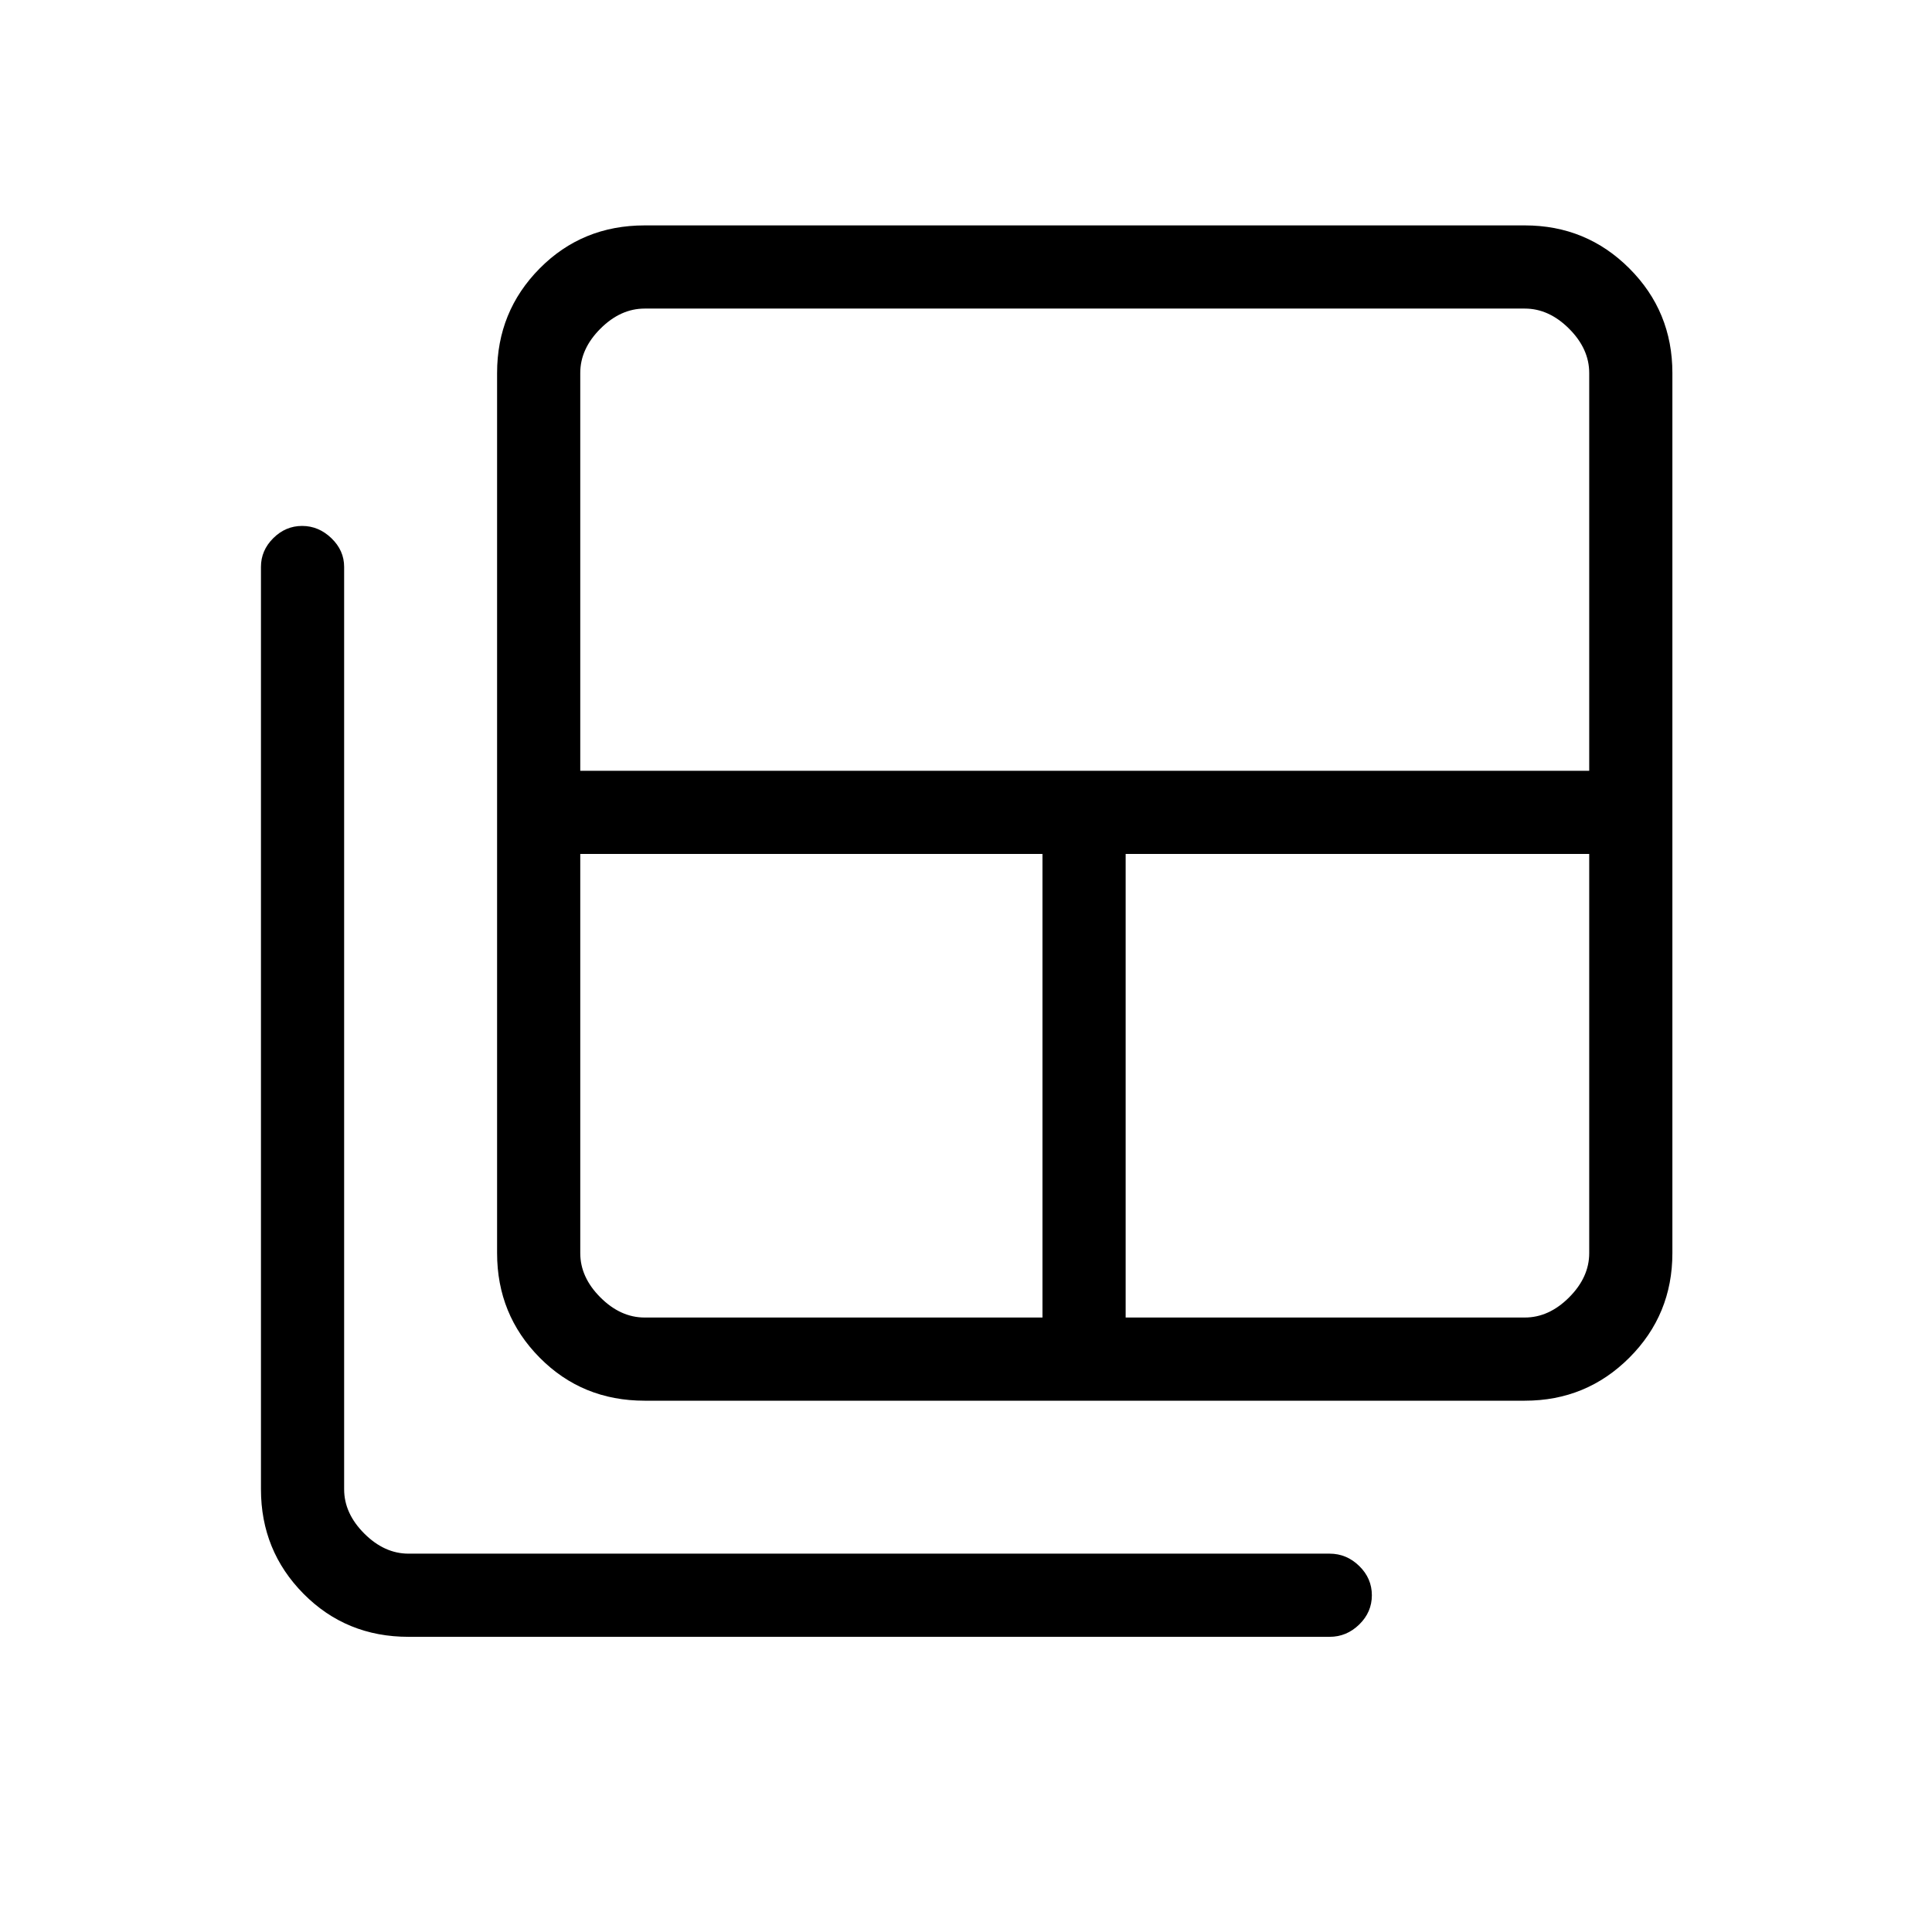 <svg xmlns="http://www.w3.org/2000/svg" height="40" viewBox="0 -960 960 960" width="40"><path d="M320.33-305.33H518v-230.34H288.33v198.34q0 12 10 22t22 10Zm-32-271.67h501.34v-197.67q0-12-10-22t-22-10H320.33q-12 0-22 10t-10 22V-577Zm271 271.67h198.34q12 0 22-10t10-22v-198.34H559.33v230.34Zm-239 41.33q-31 0-52.16-21.38Q247-306.76 247-337.33v-437.34q0-30.57 21.17-51.95Q289.33-848 320.33-848h437.34q30.57 0 51.95 21.38Q831-805.24 831-774.67v437.34q0 30.57-21.38 51.95Q788.24-264 757.67-264H320.33ZM203-146.67q-31 0-52.17-21.38-21.16-21.38-21.16-51.95v-458.33q0-8.17 6.11-14.25 6.12-6.09 14.34-6.09 8.21 0 14.55 6.09 6.33 6.08 6.33 14.25V-220q0 12 10 22t22 10h457.67q8.45 0 14.72 6.13 6.28 6.13 6.28 14.54 0 8.42-6.28 14.54-6.27 6.12-14.72 6.12H203Z"/></svg>